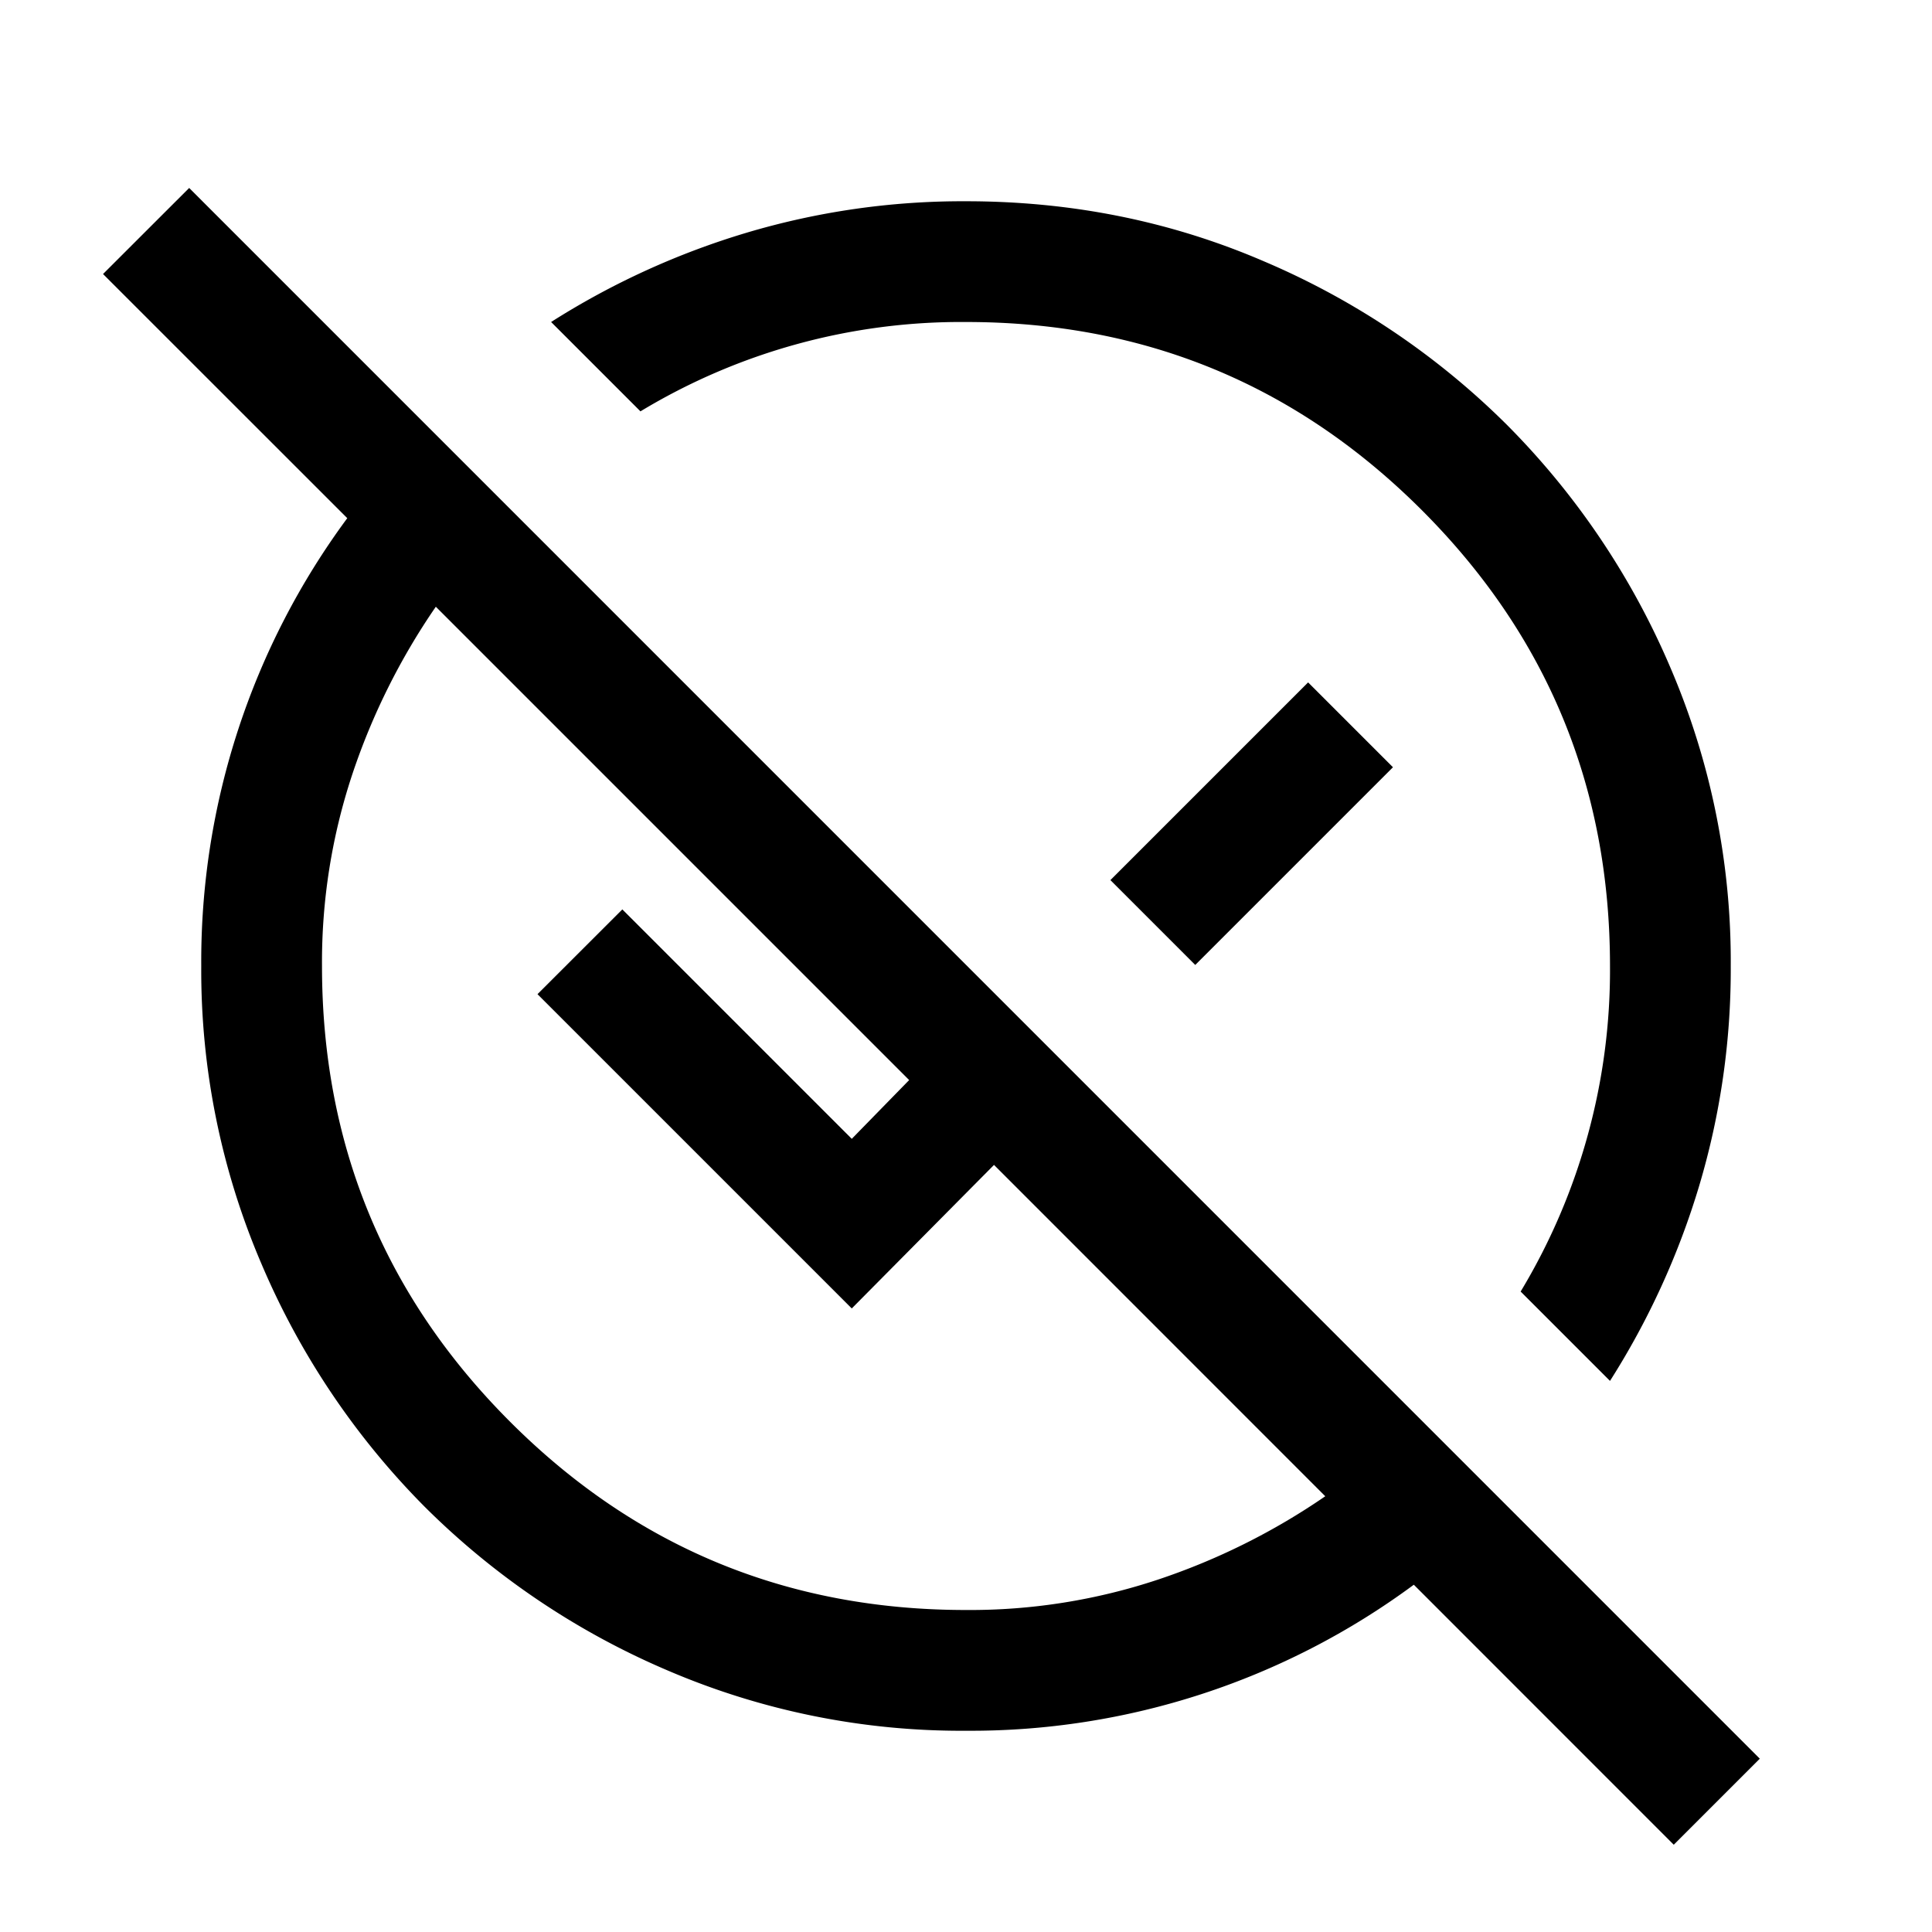<svg xmlns="http://www.w3.org/2000/svg" width="24" height="24" viewBox="0 0 24 24" fill='currentColor'><path d="m20.792 22.916-3.229-3.23A9.26 9.26 0 0 1 12 21.5a9.25 9.25 0 0 1-3.704-.748 9.6 9.6 0 0 1-3.016-2.03 9.6 9.6 0 0 1-2.03-3.017A9.25 9.25 0 0 1 2.5 12a9.26 9.26 0 0 1 1.814-5.563L1.28 3.404l1.07-1.069 19.511 19.512zM12 20a7.4 7.4 0 0 0 2.383-.377 8.3 8.3 0 0 0 2.08-1.036l-4.115-4.116-1.767 1.783-3.904-3.904 1.054-1.053 2.85 2.85.713-.73-5.88-5.88a8.3 8.3 0 0 0-1.037 2.08A7.4 7.4 0 0 0 4 12q0 3.325 2.338 5.663T12 20m8-2.846-1.11-1.11A7.73 7.73 0 0 0 20 12q0-3.325-2.337-5.662Q15.325 4 12 4a7.7 7.7 0 0 0-4.044 1.11L6.846 4a9.7 9.7 0 0 1 2.425-1.108A9.4 9.4 0 0 1 12 2.5q1.972 0 3.705.748a9.6 9.6 0 0 1 3.016 2.031 9.6 9.6 0 0 1 2.03 3.016A9.25 9.25 0 0 1 21.5 12a9.4 9.4 0 0 1-.392 2.73A9.7 9.7 0 0 1 20 17.154m-5.152-5.167-1.054-1.054 2.456-2.456 1.054 1.054z"/></svg>